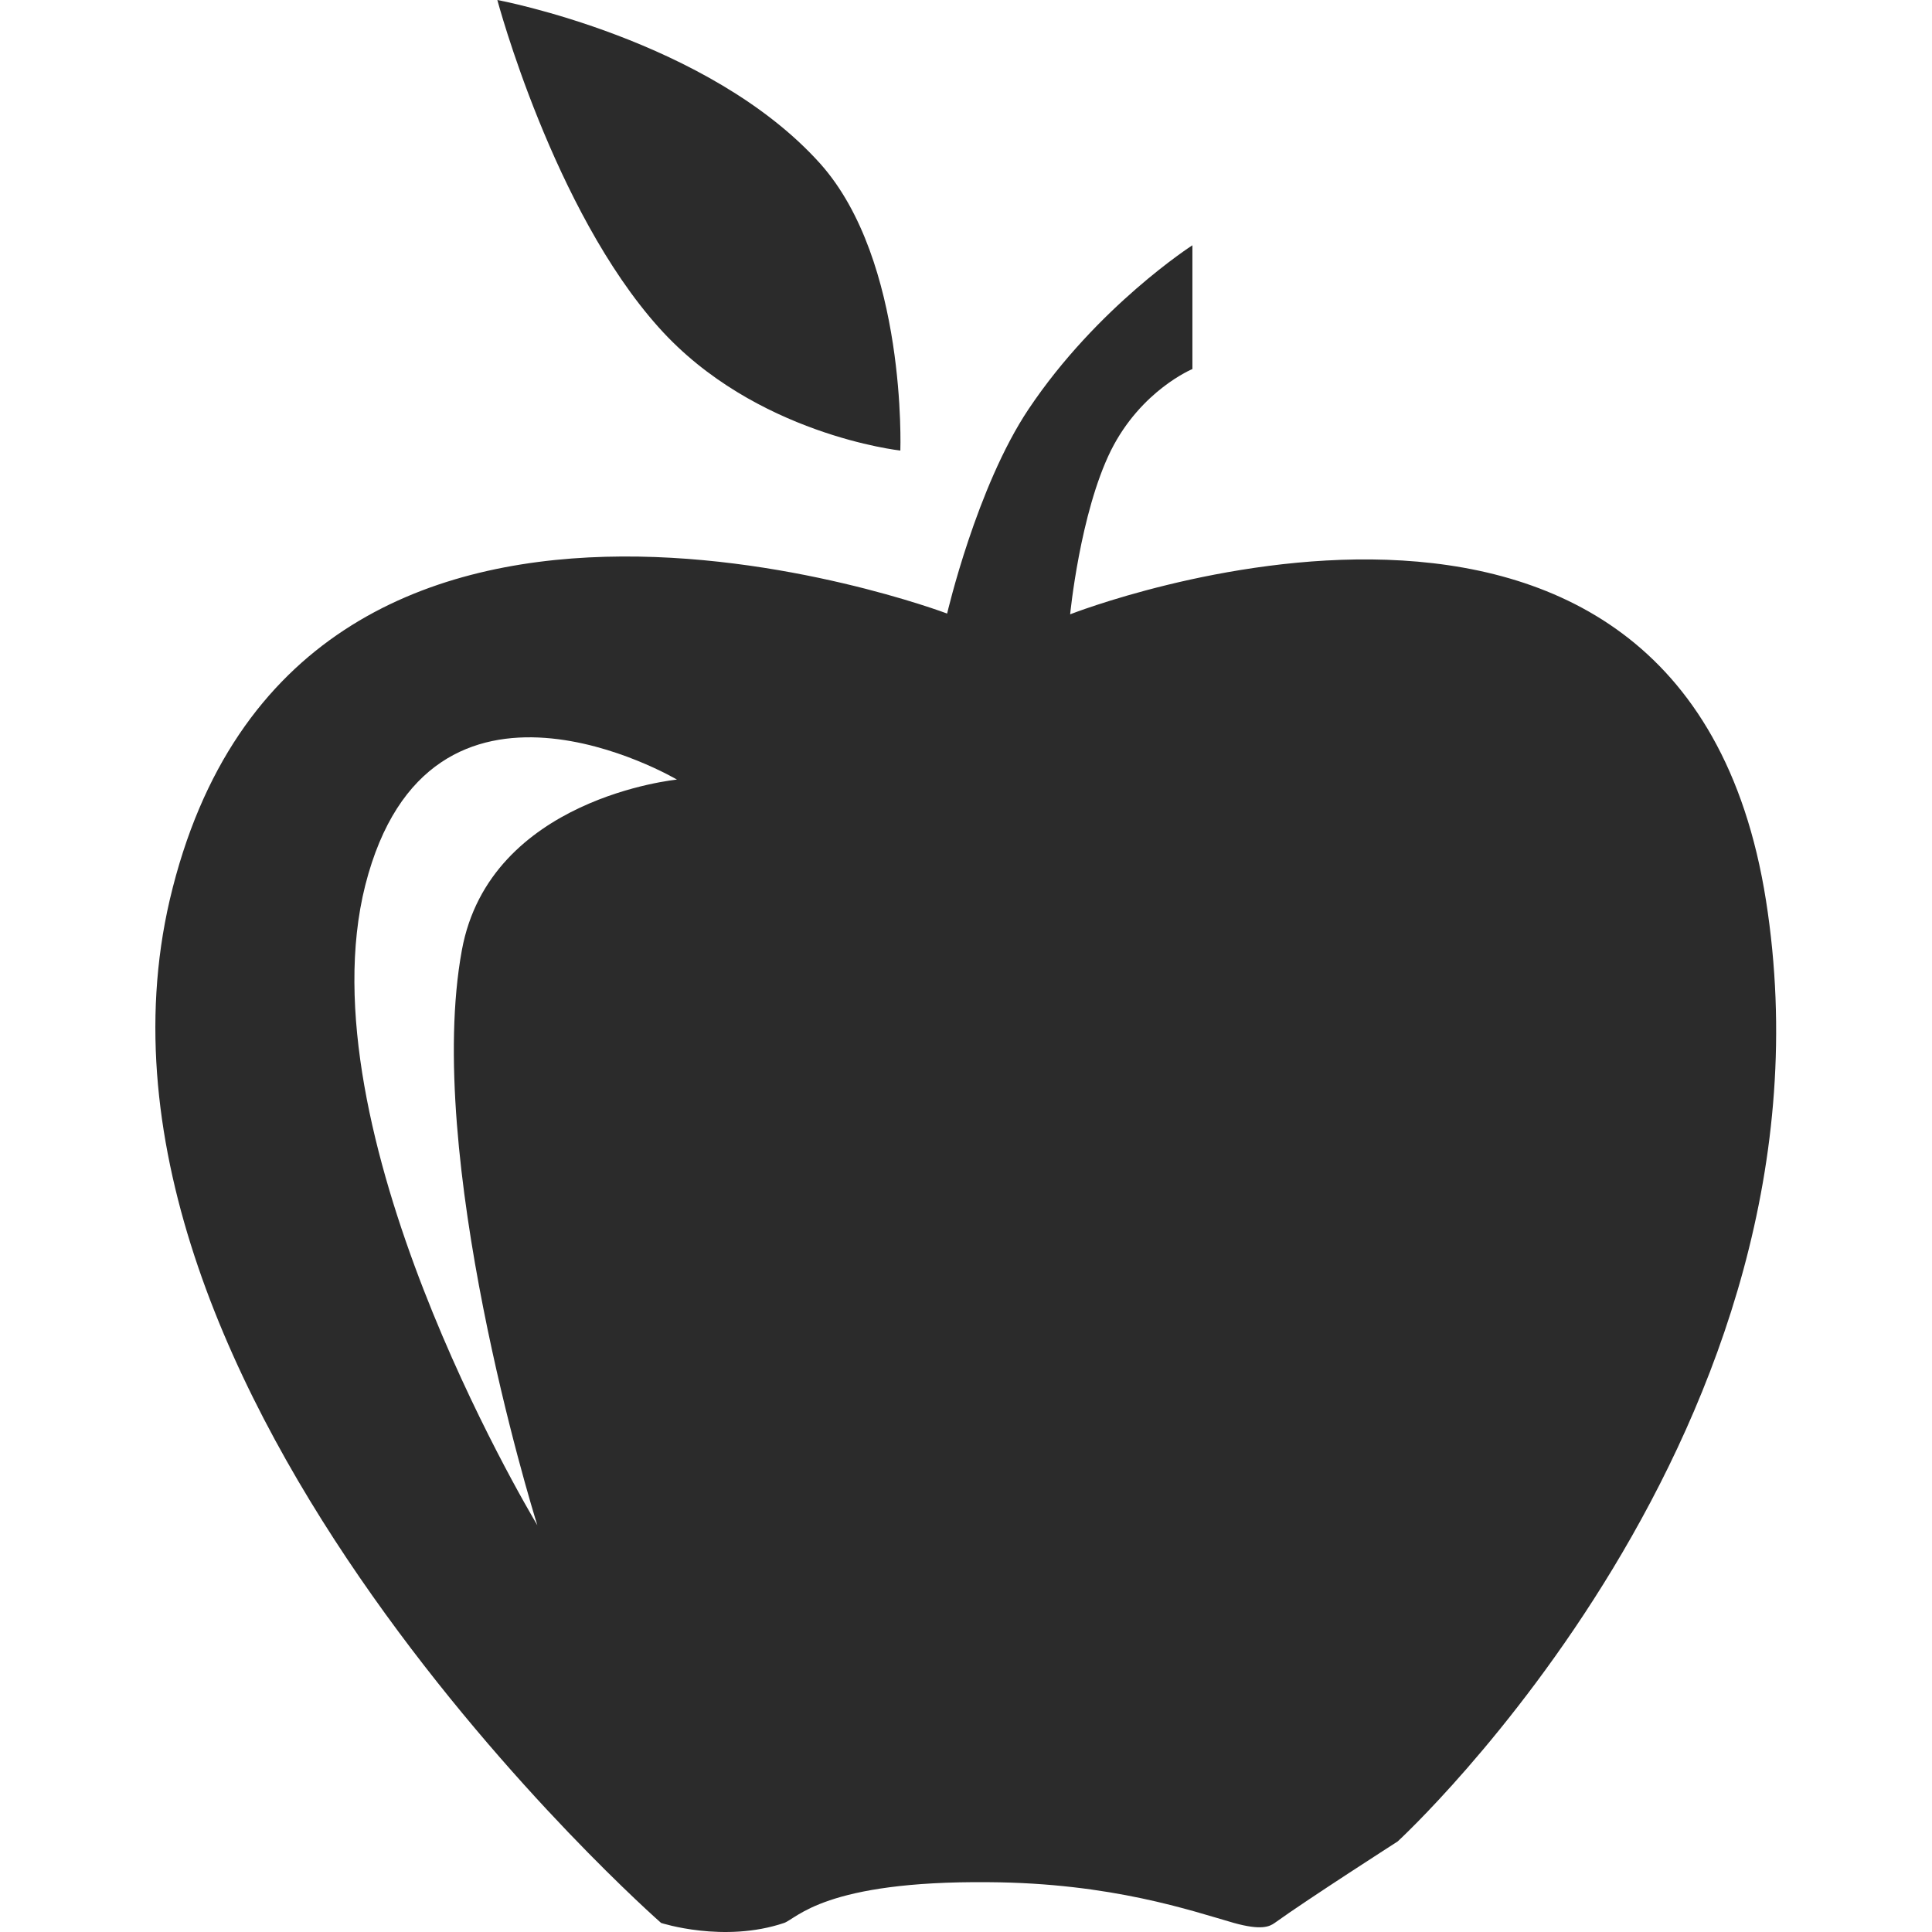 <?xml version="1.0" encoding="utf-8"?>
<!-- Generator: Adobe Illustrator 19.0.1, SVG Export Plug-In . SVG Version: 6.00 Build 0)  -->
<svg version="1.1" id="fitness_1_" xmlns="http://www.w3.org/2000/svg" xmlns:xlink="http://www.w3.org/1999/xlink" x="0px" y="0px"
	 viewBox="0 0 256 256" style="enable-background:new 0 0 256 256;" xml:space="preserve">
<style type="text/css">
	.st0{display:none;}
	.st1{display:inline;fill-rule:evenodd;clip-rule:evenodd;fill:#2B2B2B;}
	.st2{display:inline;}
	.st3{fill:#2B2B2B;}
	.st4{fill-rule:evenodd;clip-rule:evenodd;fill:#2B2B2B;}
	.st5{display:inline;fill-rule:evenodd;clip-rule:evenodd;}
	.st6{fill:#31302C;}
	.st7{fill:#3D3D3D;}
	.st8{display:inline;fill-rule:evenodd;clip-rule:evenodd;fill:#7C7C7C;}
	.st9{display:inline;fill-rule:evenodd;clip-rule:evenodd;fill:#FFFFFF;}
	.st10{display:inline;fill-rule:evenodd;clip-rule:evenodd;fill:#565656;}
	.st11{display:inline;fill-rule:evenodd;clip-rule:evenodd;fill:#3D3D3D;}
	.st12{display:inline;fill:#2B2B2B;}
</style>
<g id="garment_2_" class="st0">
	<polygon id="_x32_" class="st1" points="68.7,156.4 187.3,156.4 187.3,256 148.6,256 135.1,203.9 125.6,203.9 106.1,256 68.7,256 	
		"/>
	<path id="_x31_" class="st1" d="M68.7,75.8c0,0,3.9-10.6,9.5-28.4C86.4,21.7,83,0,83,0h9.5c0,0,1.6,71.1,33.2,71.1
		c31.6,0,33.2-71.1,33.2-71.1h9.5c0,0-2.2,20.6,4.7,42.7c7.2,22.9,14.2,33.2,14.2,33.2V147H68.7V75.8z"/>
</g>
<g id="treadmill_1_" class="st0">
	<polygon id="_x32__44_" class="st1" points="210.5,57 229,178.2 202.1,178.2 197.6,74.9 175.2,82.2 164.9,114.3 147.5,108 
		174,28.4 183.8,31.1 179.7,64.8 	"/>
	<g id="_x31__1_" class="st2">
		<g>
			<path class="st3" d="M238,178.2H18c-9.9,0-18,8-18,18c0,9.9,8,18,18,18h22.5v13.5h27v-13.5h125.7v13.5h26.9v-13.5h18
				c9.9,0,18-8,18-18C256,186.2,247.9,178.2,238,178.2z"/>
		</g>
	</g>
</g>
<g id="cycle_1_" class="st0">
	<g id="_x32__2_" class="st2">
		<g>
			<path class="st3" d="M49.1,103.5C22,103.5,0,125.4,0,152.6c0,27.1,22,49.1,49.1,49.1c27.1,0,49.1-22,49.1-49.1
				C98.2,125.4,76.2,103.5,49.1,103.5z M49.1,187.6c-19.4,0-35.1-15.7-35.1-35.1c0-19.4,15.7-35.1,35.1-35.1
				c19.4,0,35.1,15.7,35.1,35.1C84.2,171.9,68.5,187.6,49.1,187.6z M206.9,103.5c-27.1,0-49.1,22-49.1,49.1
				c0,27.1,22,49.1,49.1,49.1c27.1,0,49.1-22,49.1-49.1C256,125.4,234,103.5,206.9,103.5z M206.9,187.6c-19.4,0-35.1-15.7-35.1-35.1
				c0-19.4,15.7-35.1,35.1-35.1c19.4,0,35.1,15.7,35.1,35.1C242,171.9,226.3,187.6,206.9,187.6z"/>
		</g>
	</g>
	<g id="padle_3_" class="st2">
		<polygon id="_x32__3_" class="st4" points="126.1,152.5 129.5,153.1 123.5,191.2 120,190.6 		"/>
		<polygon id="_x31__2_" class="st4" points="113.6,186.1 131,188.8 129.9,195.8 112.5,193 		"/>
	</g>
	<g id="padle_2_" class="st2">
		
			<rect id="_x32__4_" x="129.4" y="110.4" transform="matrix(0.985 0.175 -0.175 0.985 24.703 -20.94)" class="st4" width="3.5" height="38.6"/>
		<polygon id="_x31__3_" class="st4" points="142.6,115.7 125.3,112.7 126.5,105.8 143.8,108.8 		"/>
	</g>
	<g id="_x31__4_" class="st2">
		<g>
			<path class="st3" d="M208.7,74.2c-4.4-5.8-35.6-5.2-35.6-5.2l-15.9,9.5l49.8,7.3C207,85.8,213.1,80.1,208.7,74.2z M189.4,89.4
				L83.2,79.1l4.5-10.7l24.5-7l-7-7l-27.1,9.1l-17.6,43.7l-0.8,6.8l-14.9,38.6l7.9,0l14-38.6l3-2.5l4.6-10.9l34.5,38l0.2-0.2
				c-2.4,3.6-3.7,7.9-3.7,12.5c0,12.6,10.2,22.8,22.8,22.8c10.8,0,19.8-7.5,22.2-17.5h53.2h7L189.4,89.4z M80.7,89.4l87.7,10.5
				l-28.1,31.6l0.2,0.2c-3.6-2.4-7.9-3.7-12.5-3.7c-4.6,0-8.9,1.4-12.5,3.7l0.2-0.2L80.7,89.4z M128,166.6
				c-8.7,0-15.8-7.1-15.8-15.8c0-8.7,7.1-15.8,15.8-15.8c8.7,0,15.8,7.1,15.8,15.8C143.8,159.5,136.7,166.6,128,166.6z M150.7,152.6
				c0-0.6,0.1-1.2,0.1-1.8c0-4.6-1.4-8.9-3.7-12.5l0.2,0.2l35.1-40.9l19.8,55H150.7z M128,145.5c-2.9,0-5.3,2.4-5.3,5.3
				c0,2.9,2.4,5.2,5.3,5.2c2.9,0,5.3-2.4,5.3-5.2C133.3,147.9,130.9,145.5,128,145.5z"/>
		</g>
	</g>
</g>
<g id="checklist_1_" class="st0">
	<path class="st1" d="M202.9,192.1l3.3,4.4V4.8H30.8v227.5h175.4v-30.9L192,212.1v6h-8l-17.2,12.8l-9.6-12.8H45V19h147v181.3
		L202.9,192.1z"/>
	<path id="_x33__11_" class="st1" d="M173,0v19c0,7.9-6.4,14.2-14.2,14.2H78.2C70.4,33.2,64,26.8,64,19V0H173z"/>
	<g id="_x32__5_" class="st2">
		<g>
			<path class="st3" d="M92.4,75.9v4.7h90.1v-4.7H92.4z M59.3,137.5h28.4V109H59.3V137.5z M64,113.8h19v19H64V113.8z M92.4,165.9
				h90.1v-4.7H92.4V165.9z M59.3,180.1h28.4v-28.4H59.3V180.1z M64,156.4h19v19H64V156.4z M59.3,94.8h28.4V66.4H59.3V94.8z M64,71.1
				h19v19H64V71.1z M92.4,123.3h90.1v-4.8H92.4V123.3z"/>
		</g>
	</g>
	<path class="st1" d="M177.8,161.2c-26.2,0-47.4,21.2-47.4,47.4s21.2,47.4,47.4,47.4s47.4-21.2,47.4-47.4S203.9,161.2,177.8,161.2z
		 M166.8,230.9l-17.1-22.8l7.6-5.6l11.3,15.2l34.2-25.6l5.7,7.6L166.8,230.9z"/>
</g>
<g id="shoes_1_" class="st0">
	<g id="icon" class="st2">
		<g>
			<path class="st3" d="M256,157.9c0,0-29.6,16.8-66.6,16.9c-18.3,0-42.6-0.8-75.5-4.1c-25.6-2.6-61.1-4.3-81.7-7.4
				c-26.2-3.9-30.7-8.8-30.7-8.8s0,7.9,0,13.2c0,6.6,6.6,9,6.6,9s108.4,11.9,120.7,14.2c12.2,2.3,45.9,4.5,77.3,0.8
				c30-3.5,46-19.1,47.8-21.4C256.1,167.1,256,157.9,256,157.9z M188.3,167c0.4,0,0.8,0,1.4,0C189.2,167.1,188.7,167.1,188.3,167z
				 M10.3,150.1c3.5,0.4,137.4,15.8,178,16.9c-14.4-0.5,90-1.9,61.9-31.6c-15.8-16.6-55.2-28.1-55.2-28.1l-27.6,16.9l-11-5.6
				l23.4-18.5l-19.1-8.8l-26.4,16.1l-11-5.6l22.4-17.3l-44.5-22c0,0-12.2,20.8-33.1,28.1c-19.6,6.8-42.1-4.5-49.7-28.1
				C-14.3,132.6,5.7,149.5,10.3,150.1z"/>
		</g>
	</g>
</g>
<g id="muscles_1_" class="st0">
	<path class="st1" d="M213.6,89.3c-8.4-17.3-45.9-76-69.9-86c-11.8-5.1-33.6-3.8-48.4,0C78.1,7.7,73.7,14.7,68.5,19.5
		c-4.5,4,4.7,24.3,16.1,26.9c13.4,3,29.8-12.2,32.3-16.1c4.4-7.3,16.1,0,16.1,0s11.9,67.1,10.8,64.5c-0.5-1.1-13-2.5-21.5,0
		c-11.5,3.4-19.9,11.6-21.5,16.1c-2.7,7.9-16.1,0-16.1,0s-10.9-6.6-21.5-5.4c-13.3,1.5-26.9,10.8-26.9,10.8V256
		c0,0,11.7-5.4,26.9-16.1s32.3-48.4,32.3-48.4s30,2.3,59.1-10.8c30.5-13.7,55-42.9,59.1-48.4C221.7,121.7,222,106.7,213.6,89.3z
		 M127.6,116.2c-11.3,6.3-31,15.5-32.2,16.1c0.8-1.2,13-20.9,26.8-26.8c14.2-6.2,32.3,0,32.3,0S140.1,109.3,127.6,116.2z"/>
</g>
<g id="Clutch_x5F_Hand_1_" class="st0">
	<g id="_x32__37_" class="st2">
		<g>
			<path class="st3" d="M99.8,87.1l-17.7-5.5L65,123.1l-9.5-4.2l-46.2,110c-4.2,9.4,0.1,20.4,9.5,24.6c9.4,4.2,20.3-0.1,24.5-9.5
				l46.2-110l-7.6-3.4L99.8,87.1z"/>
		</g>
	</g>
	<g id="_x31__38_" class="st2">
		<g>
			<path class="st3" d="M247,230.5l-45.8-110.2l-8.2,3.3l-20.6-47.7l-0.1,0.1c3.4-7,5.3-14.8,5.3-23.1C177.6,23.7,154,0,125,0
				C95.9,0,72.3,23.7,72.3,52.9c0,29.2,23.6,52.9,52.6,52.9c13.2,0,25.3-4.9,34.6-13l16.2,37.7l-9,3.6l45.8,110.2
				c3.8,9.6,14.6,14.3,24.1,10.5C246.1,250.9,250.8,240.1,247,230.5z M125,87.1c-18.8,0-34-15.3-34-34.2c0-18.9,15.2-34.2,34-34.2
				c18.8,0,34,15.3,34,34.2C159,71.8,143.8,87.1,125,87.1z"/>
		</g>
	</g>
</g>
<g id="tape_1_" class="st0">
	<polygon class="st5" points="244.9,136.4 244.9,208.7 239.3,208.7 239.3,175.3 233.7,175.3 233.7,208.7 217,208.7 217,175.3 
		211.5,175.3 211.5,208.7 194.8,208.7 194.8,175.3 189.2,175.3 189.2,208.7 172.5,208.7 172.5,141.9 167,141.9 167,208.7 
		150.3,208.7 150.3,175.3 144.7,175.3 144.7,208.7 128,208.7 128,175.3 122.4,175.3 122.4,208.7 105.7,208.7 105.7,175.3 
		100.2,175.3 100.2,208.7 83.5,208.7 83.5,175.3 77.9,175.3 77.9,208.7 61.2,208.7 61.2,141.9 55.7,142 55.7,208.7 44.5,208.7 
		44.5,136.4 	"/>
	<g id="_x32__6_" class="st2">
		<path class="st3" d="M83.1,47.3C37.2,47.3,0,61.7,0,79.4c0,17.7,37.2,32.1,83.1,32.1c45.9,0,83.1-14.4,83.1-32.1
			C166.2,61.7,129,47.3,83.1,47.3z M86.3,97.3c-41.5,0-75.1-8.7-75.1-19.5c0-10.8,33.6-25,75.1-25c41.5,0,69.5,17.1,69.5,27.9
			C155.8,91.4,127.8,97.3,86.3,97.3z M83.1,65.6c-16.1,0-29.2,4.1-29.2,9.2c0,5.1,13.1,9.2,29.2,9.2s33.8-3.8,33.8-8.8
			C116.9,70.1,99.2,65.6,83.1,65.6z"/>
	</g>
	<g id="_x31__6_" class="st2">
		<path class="st3" d="M256,86.3v122.4c0,0-4.1,0-11.1,0h-5.6v-33.4h-5.6v33.4H217v-33.4h-5.6v33.4h-16.7v-33.4h-5.6v33.4h-16.7
			v-66.8H167v66.8h-16.7v-33.4h-5.6v33.4H128v-33.4h-5.6v33.4h-16.7v-33.4h-5.6v33.4H83.5v-33.4h-5.6v33.4H61.2v-66.8l-5.6,0.1v66.7
			H44.5C21.2,208.4,0,178.1,0,166.5c0-35.3,0-85.8,0-85.8s0.1,0,0.1,0.1c2.3,1.6,40,26.2,80.8,26.2c27.7,0,61.4-4.9,83.2-20.4h0.1
			C245.5,86.5,256,86.3,256,86.3z"/>
	</g>
</g>
<g id="tablets_1_" class="st0">
	<g id="icon_2_" class="st2">
		<g>
			<path class="st3" d="M187.9,54.5H68.1L51.7,70.8v168.9c0,9,7.3,16.3,16.3,16.3h119.8c9,0,16.3-7.3,16.3-16.3V70.8L187.9,54.5z
				 M187.9,169.4c0,2.7-2.3,5-5.2,5H73.3c-2.9,0-5.2-2.2-5.2-5v-50c0-2.7,2.3-5,5.2-5h109.5c2.9,0,5.2,2.2,5.2,5V169.4z M182.5,5.5
				c0-3-2.4-5.5-5.5-5.5H79c-3,0-5.5,2.4-5.5,5.5v38.1h108.9V5.5z"/>
		</g>
	</g>
</g>
<g id="weight_3_" class="st0">
	<g id="_x32__7_" class="st2">
		<g>
			<path class="st6" d="M130.7,0C48.3-0.6,48,49,48,109.3c41.1,31.1,143.3,21.8,165.3,0C213.3,49,217,0.6,130.7,0z M181.3,74.7
				c0,0-26.3,16-48,16c-23.6,0-53.3-16-53.3-16s-11.3-47.4,48-48C200.7,26.7,181.3,74.7,181.3,74.7z"/>
		</g>
	</g>
	<g id="_x31__7_" class="st2">
		<g>
			<path class="st7" d="M213.3,101.1c-28.2,12.7-36.2,16.2-80,16.2c-47.7,0-76.7-9.9-85.3-17.7C34.6,117.4,21.3,136,21.3,160
				c0,44.9,24.7,80.3,64,96c2.4,0,64.5,0,80,0c39.9-15.4,69.3-50.6,69.3-96C234.7,137.1,225.7,118.5,213.3,101.1z M41.3,175.1
				c-6.4-31.6,3.7-62.9,14.5-58c9.7,4.4-3.3,30.1-1.8,56.1c1.9,32.3,16.8,65.7,16.8,65.7S47.8,206.9,41.3,175.1z"/>
		</g>
	</g>
</g>
<g id="apple_1_">
	<g id="icon_3_">
		<path class="st3" d="M108.7,21.7C93.9,5.2,65.9,0,65.9,0s7.4,27.8,21.4,43.4c12.7,14.2,32,16.3,32,16.3S120.2,34.6,108.7,21.7z
			 M234,119.3c-11-69.8-92.2-37.9-92.2-37.9s1.3-13.4,5.4-21.7c4-8,10.8-10.8,10.8-10.8V32.5c0,0-12.6,8.1-21.7,21.7
			c-6.9,10.3-10.8,27.1-10.8,27.1s-86.4-32.7-103,37.9C7.3,184.4,87.6,254.8,87.6,254.8s8.3,2.7,16.3,0c1.7-0.6,5.4-5.6,27.1-5.4
			c16.3,0.1,26.9,3.8,32.5,5.4c3.6,1,4.7,0.5,5.4,0c4.3-3.1,16.3-10.8,16.3-10.8S245,189.1,234,119.3z M61.2,125.9
			c-5,27.2,9.2,73.7,10,76.2c-1.6-2.7-31-52.3-22.8-84.8c8.5-33.4,41.3-14,41.3-14S64.9,105.7,61.2,125.9z"/>
	</g>
</g>
<g id="weightmachine_1_" class="st0">
	<g id="_x33__2_" class="st2">
		<g>
			<path class="st7" d="M233.2,8.5H22.8c-9.4,0-17.1,7.6-17.1,17.1v204.8c0,9.4,7.6,17.1,17.1,17.1h210.5c9.4,0,17.1-7.6,17.1-17.1
				V25.6C250.3,16.2,242.7,8.5,233.2,8.5z M128,110.9c-39.3,0-71.1-16.6-71.1-37c0-20.4,31.8-37,71.1-37c39.3,0,65.4,19.4,65.4,39.8
				C193.4,97.2,167.3,110.9,128,110.9z"/>
		</g>
	</g>
	<g id="_x31__8_" class="st2">
		<g>
			<path class="st3" d="M128,37c-42.4,0-76.8,17.8-76.8,39.8c0,22,34.4,39.8,76.8,39.8c42.4,0,76.8-17.8,76.8-39.8
				C204.8,54.8,170.4,37,128,37z M128,105.2c-36.1,0-65.4-12.7-65.4-28.4c0-15.7,29.3-28.4,65.4-28.4c36.1,0,65.4,12.7,65.4,28.4
				C193.4,92.5,164.1,105.2,128,105.2z M130.8,83V59.7h-5.7V83c-3.3,1.2-5.7,4.3-5.7,8c0,4.7,3.8,8.5,8.5,8.5c4.7,0,8.5-3.8,8.5-8.5
				C136.5,87.3,134.2,84.2,130.8,83z"/>
		</g>
	</g>
	<g id="border" class="st2">
		<path class="st3" d="M233.2,2.8H22.8C10.2,2.8,0,13,0,25.6v204.8c0,12.6,10.2,22.8,22.8,22.8h210.5c12.6,0,22.8-10.2,22.8-22.8
			V25.6C256,13,245.8,2.8,233.2,2.8z M244.6,224.7c0,9.4-7.6,17.1-17.1,17.1H28.4c-9.4,0-17.1-7.6-17.1-17.1V31.3
			c0-9.4,7.6-17.1,17.1-17.1h199.1c9.4,0,17.1,7.6,17.1,17.1V224.7z"/>
	</g>
</g>
<g id="stopwatch_1_" class="st0">
	<path id="shade_3_" class="st8" d="M128,46.7c0,0,48.9-2.3,75.7,24.5c26.2,26.2,28.4,83.4,28.4,83.4H128V46.7z"/>
	<path id="_x31__9_" class="st1" d="M237.3,146.1c0,60.7-48.9,109.9-109.3,109.9c-60.4,0-109.3-49.2-109.3-109.9
		c0-33.8,15.2-64,39.1-84.1c0.5-0.4-7.1-11.8-7.1-11.8L40,58.7v-16L50.7,32H72l-10.6,9.1c0,0,7.8,12.5,8.3,12.1
		c15.4-9.8,33.4-15.7,52.8-16.7v-19h-8.2c-4.8,0-8.8-3.9-8.8-8.8c0-4.9,3.9-8.8,8.8-8.8h26.2c4.8,0,8.7,3.9,8.7,8.8
		c0,4.9-3.9,8.8-8.7,8.8h-9.3v18.8c19.6,0.6,38,6.4,53.7,16c0.8,0.5,9.4-11.9,9.4-11.9L184,32l21.3-5.3L216,37.3v21.3l-10.5-9.4
		c0,0-8.5,11.7-7.7,12.4C222,81.8,237.3,112.2,237.3,146.1z M122.5,70.3v-20C95.5,51.8,71.5,64.6,54.9,84l14.4,14.5l-6.2,6.2
		L49.5,91c-11.1,15.7-17.7,34.9-17.7,55.6c0,0.9,0.1,2.2,0.1,2.2h21.2v8.8H32.6c2.1,18,9.2,34.9,19.7,48.4l10.8-10.9l6.2,6.2
		L58,212.8c16.4,17.5,39.1,28.9,64.5,30.3v-23.9h8.7v24c26-0.9,49.4-12.2,66.2-29.8L185,200.9l6.2-6.2l12,12.1
		c10.8-13.7,18.1-30.8,20.2-49.1h-22.2v-8.8h22.8c0-0.9,0.1-1.3,0.1-2.2c0-21.3-7-41-18.6-56.9l-14.3,14.4L185,98l15-15.1
		c-16.9-19.3-41.4-31.8-68.8-32.7v20.2H122.5z M131.8,148.9h30.6c2.4,0,4.4,2,4.4,4.4c0,2.4-2,4.4-4.4,4.4h-35c-2.4,0-4.4-2-4.4-4.4
		v-61c0-2.4,1.9-4.4,4.4-4.4c2.4,0,4.4,2,4.4,4.4V148.9z"/>
</g>
<g id="bottle_1_" class="st0">
	<g id="_x33__3_" class="st2">
		<path class="st3" d="M176.6,35.8c0-8.5-6.9-15.4-15.4-15.4h-20.5V0h-25.6v20.5H94.7c-8.5,0-15.4,6.9-15.4,15.4v15.4h97.3V35.8z
			 M79.3,56.3h3.8C81.1,55.7,79.3,56.3,79.3,56.3z M186.8,97.3c-3-2.2-20.5-9.8-20.5-25.6c0-10.8,3.1-14.3,5.9-15.4H83.1
			c2.9,0.9,6.4,4.2,6.4,15.4c0,16.7-12.9,18.3-20.5,25.6c-6.1,6-5.1,11.6-5.1,15.4c0,26.5,0,128,0,128c0,8.5,6.9,15.4,15.4,15.4
			h97.3c8.5,0,15.3-6.9,15.3-15.4c0,0,0-99.9,0-128C191.9,108.2,193.6,102.2,186.8,97.3z M172.3,56.3h4.3
			C176.6,56.3,174.5,55.5,172.3,56.3z"/>
	</g>
	<g id="_x32__9_" class="st2">
		<path class="st7" d="M115.2,0v20.5H94.7c-8.5,0-15.4,6.9-15.4,15.4v15.4h46.1V0H115.2z M89.6,71.7c0,16.7-12.9,18.3-20.5,25.6
			c-6.1,6-5.1,11.6-5.1,15.4c0,26.5,0,128,0,128c0,8.5,6.9,15.4,15.4,15.4h46.1V56.3H83.1C86,57.2,89.6,60.5,89.6,71.7z M79.3,56.3
			h3.8C81.1,55.7,79.3,56.3,79.3,56.3z"/>
	</g>
	<path id="shade_8_" class="st9" d="M99.8,97.3c0,0-25.6,1.8-25.6,25.6s0,112.6,0,112.6h10.2c0,0,0-97.7,0-112.6
		c0-15.2,15.4-15.4,15.4-15.4V97.3z"/>
</g>
<g id="heart_1_" class="st0">
	<path class="st1" d="M219.7,141.4c-3.2,4.6-6.7,9.1-10.5,13.5c-30.9,36.1-76.6,63.6-82.8,67.3l-1.3,0.1c-5.7-3.4-51.9-31.1-83-67.4
		h34.3l13.5-22.5l22.5,40.4l15.1-36.2l7.4-17.7l18,35.9h44.8c4.1-4.4,8-8.8,11.6-13.5h-47.4L134.7,92l-7.4,19.1l-15.1,39.3L89.8,110
		l-22.5,31.4H31.5C11.9,113.3,4,81.6,30,52.7c34.3-38.2,89.6-6.6,95.8-1.7c-0.4,0.3,0.4,0.3,0,0c6.4-5,61.5-37,95.8,1.2
		C247.6,81.3,239.6,113.2,219.7,141.4z"/>
	<path class="st10" d="M127.4,64.4C122,63,79.7,29.1,49,51C79.8,28.8,122.3,60.4,127.4,64.4z"/>
	<path class="st11" d="M209.1,141.4h-47.4L134.7,92l-7.4,19.1l-15.1,39.3L89.8,110l-22.5,31.4H46.8c-20.2-26.2-29.9-56.5-5-83.9
		c0.6-0.7,1.2-1.3,1.8-1.9c1.8-1.8,3.5-3.3,5.4-4.6c30.7-21.9,73,11.9,78.4,13.4c0.4,0.3,0.7-0.1,1.1-0.4c5.7-4.5,54.9-41,85.7-7
		C239.2,84.7,229.4,115.1,209.1,141.4z M152.7,154.9l-18-35.9l-7.4,17.7l-15.1,36.2l-22.5-40.4l-13.5,22.5h-18
		c27.6,29.3,64.2,51.1,69,53.9l1.2-0.1c5.2-3.1,41.4-24.7,68.9-53.8H152.7z"/>
	<path class="st1" d="M31.5,141.4c3.2,4.6,6.8,9.1,10.5,13.5H0v-13.5H31.5z"/>
	<path class="st1" d="M256,141.4v13.5h-58.5c4.1-4.4,8-8.8,11.6-13.5H256z"/>
</g>
<g id="weight_2_" class="st0">
	<g id="_x35__1_" class="st2">
		<path class="st7" d="M191,65V191h30.6V65H191z M34.4,191H65V65H34.4V191z"/>
	</g>
	<path class="st12" d="M248.4,76.4h-19.1V65c0-4.2-3.4-7.6-7.6-7.6H191c-4.2,0-7.6,3.4-7.6,7.6V191c0,4.2,3.4,7.6,7.6,7.6h30.6
		c4.2,0,7.6-3.4,7.6-7.6v-11.5h19.1c4.2,0,7.6-3.4,7.6-7.6V84.1C256,79.8,252.6,76.4,248.4,76.4z M221.6,187.2
		c0,2.1-1.7,3.8-3.8,3.8h-22.9c-2.1,0-3.8-1.7-3.8-3.8V68.8c0-2.1,1.7-3.8,3.8-3.8h22.9c2.1,0,3.8,1.7,3.8,3.8V187.2z M65,57.3H34.4
		c-4.2,0-7.6,3.4-7.6,7.6v11.5H7.6c-4.2,0-7.6,3.4-7.6,7.6v87.9c0,4.2,3.4,7.6,7.6,7.6h19.1V191c0,4.2,3.4,7.6,7.6,7.6H65
		c4.2,0,7.6-3.4,7.6-7.6V65C72.6,60.7,69.2,57.3,65,57.3z M65,187.2c0,2.1-1.7,3.8-3.8,3.8H38.2c-2.1,0-3.8-1.7-3.8-3.8V68.8
		c0-2.1,1.7-3.8,3.8-3.8h22.9c2.1,0,3.8,1.7,3.8,3.8V187.2z"/>
	<rect id="_x33__5_" x="72.6" y="103.2" class="st1" width="112.9" height="45.8"/>
	<rect id="_x32__11_" x="69.3" y="103.2" class="st1" width="56.7" height="45.8"/>
	<g id="_x31__12_" class="st2">
		<path class="st3" d="M70.5,99.3v7.6h115v-7.6H70.5z M70.5,152.8h115v-7.6h-115V152.8z"/>
	</g>
</g>
</svg>
